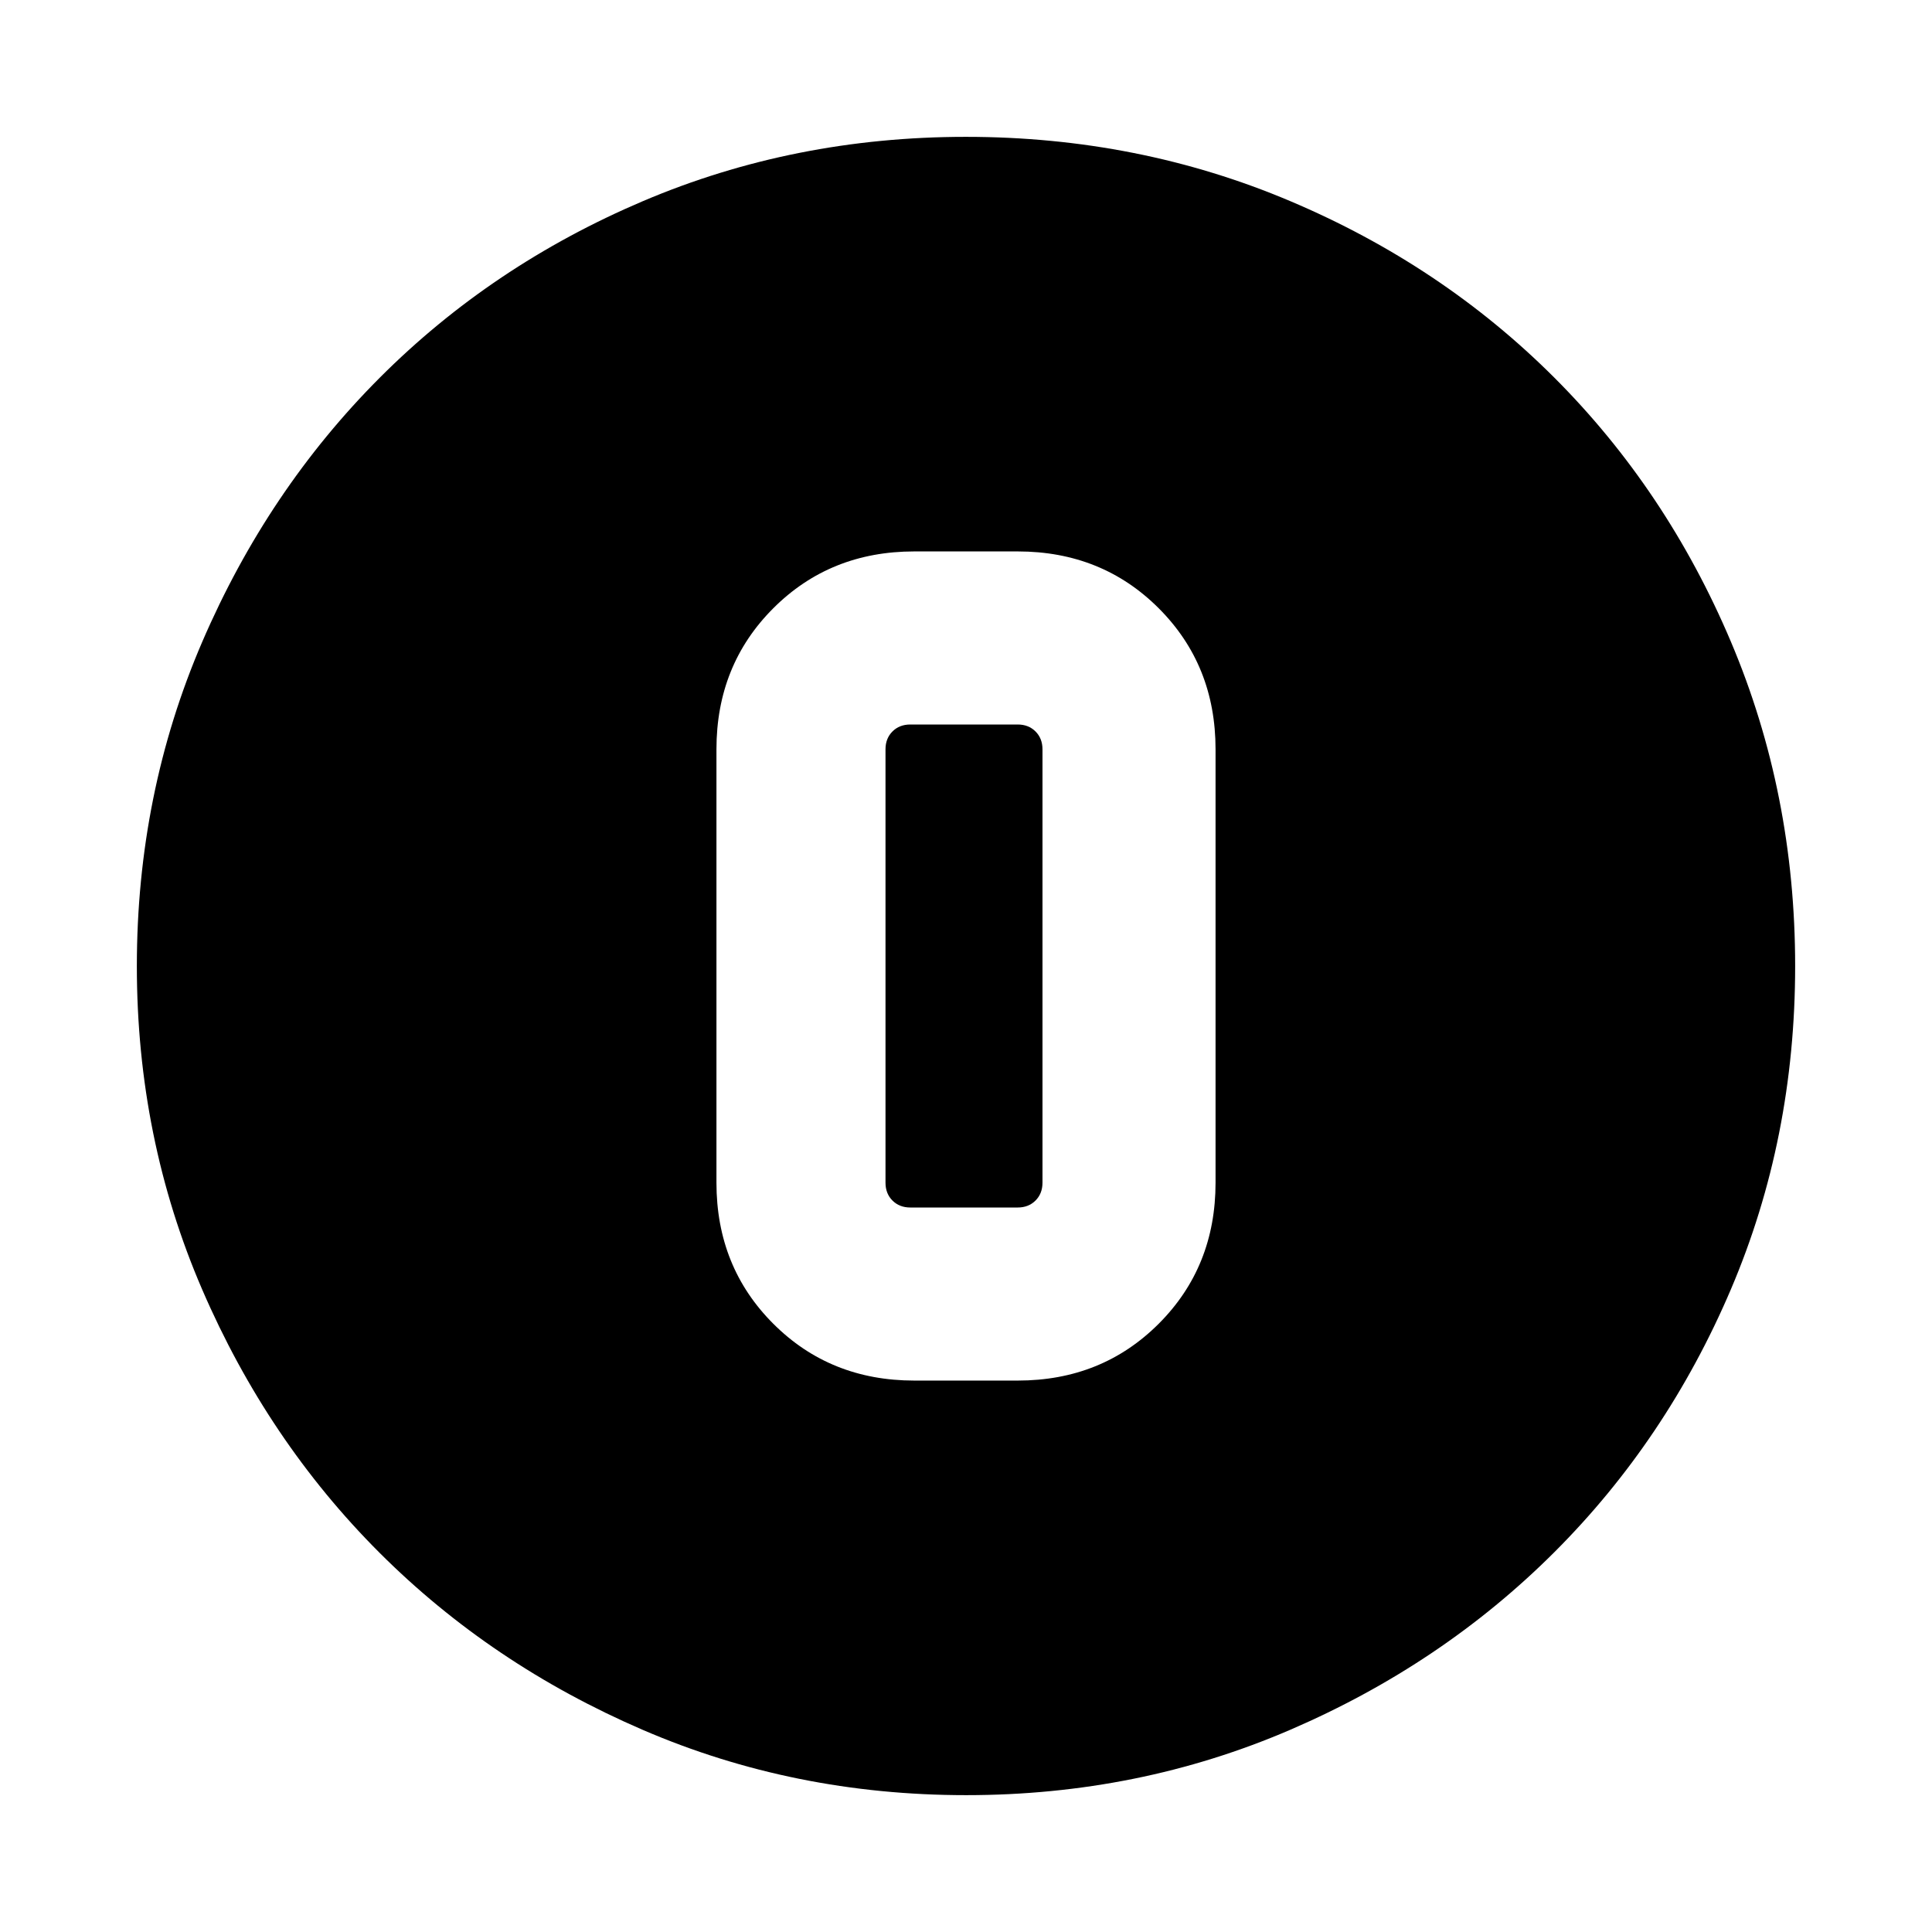 <svg xmlns="http://www.w3.org/2000/svg" height="24" viewBox="0 -960 960 960" width="24"><path d="M480.07-68q-85.48 0-160.69-32.44t-130.84-88.05q-55.63-55.61-88.09-130.79Q68-394.46 68-479.93q0-85.74 32.5-161.17 32.5-75.43 88.21-131.23 55.71-55.8 130.79-87.74Q394.57-892 479.93-892q85.73 0 161.15 31.92 75.43 31.92 131.24 87.71 55.81 55.79 87.75 131.21Q892-565.74 892-479.98q0 85.75-31.92 160.62t-87.7 130.6q-55.78 55.73-131.18 88.25Q565.8-68 480.07-68Zm-25.76-206h51.38q41.83 0 70.07-28.24Q604-330.48 604-372.31v-215.38q0-41.83-28.24-70.07Q547.52-686 505.69-686h-51.38q-41.83 0-70.07 28.24Q356-629.52 356-587.69v215.38q0 41.83 28.24 70.07Q412.48-274 454.31-274Zm-2-326h53.38q5.39 0 8.85 3.46t3.46 8.85v215.38q0 5.39-3.46 8.85t-8.85 3.46h-53.38q-5.39 0-8.85-3.46t-3.46-8.85v-215.38q0-5.39 3.46-8.85t8.85-3.46Z"/></svg>